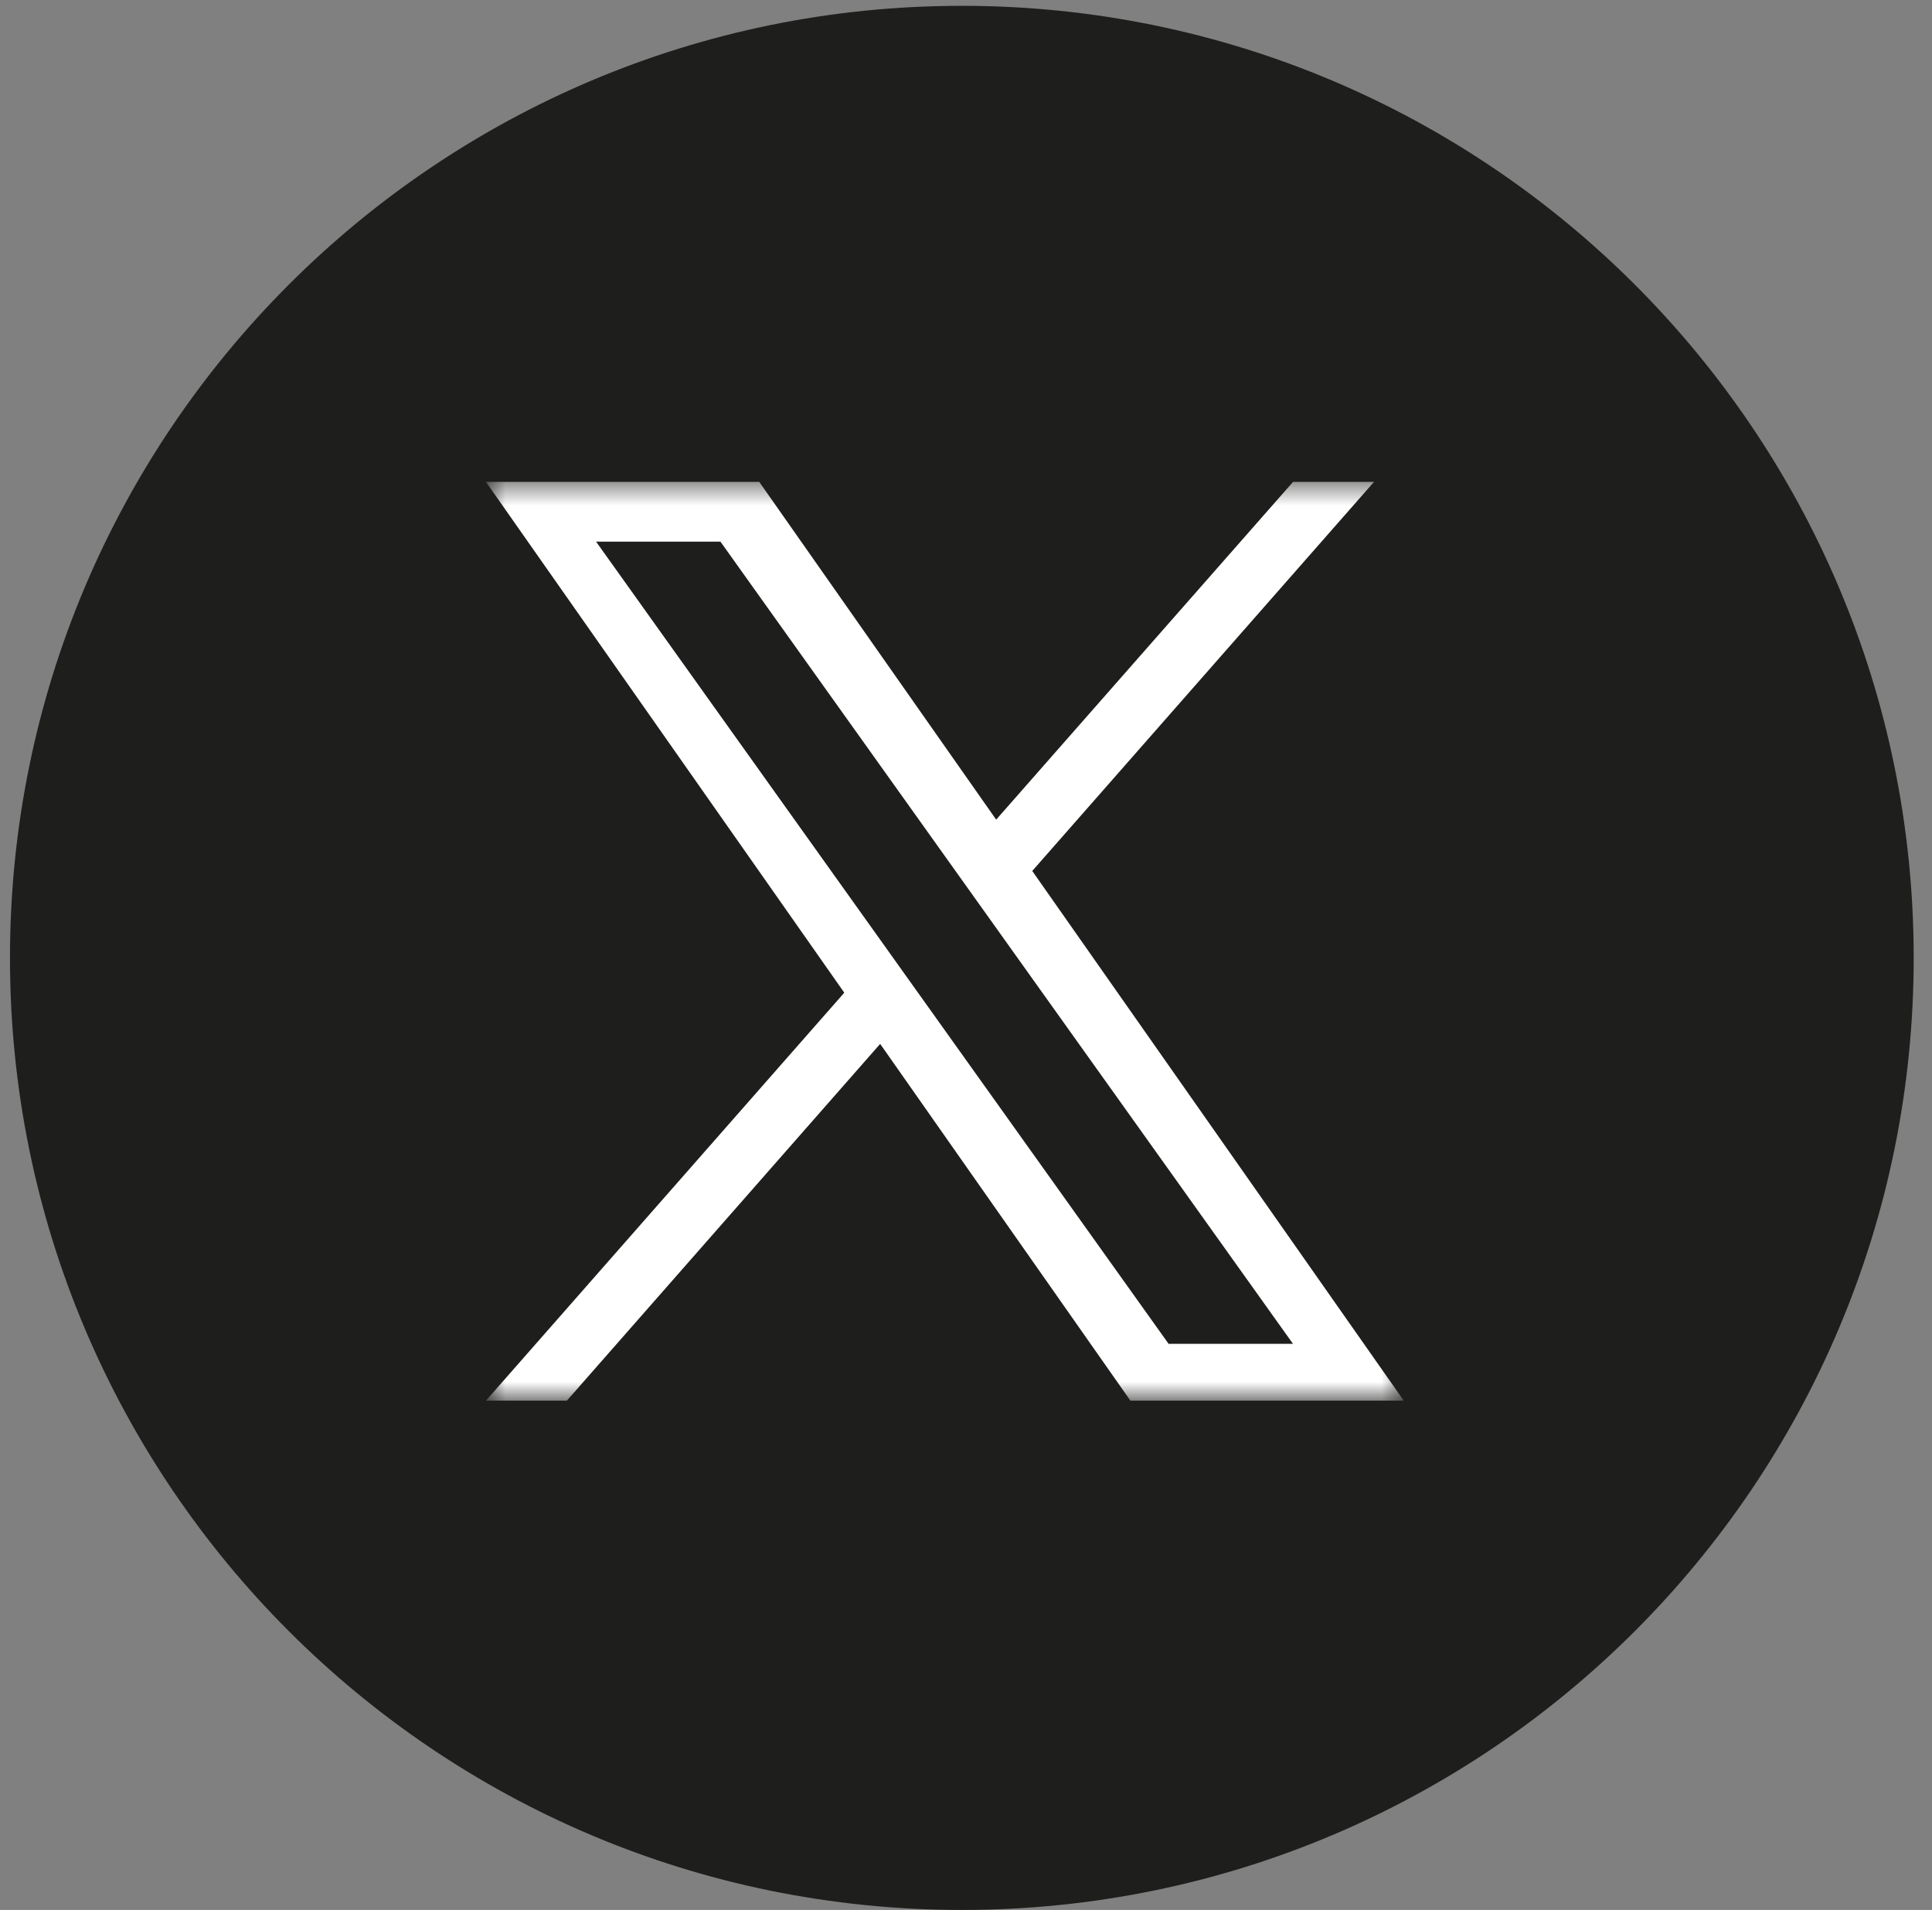 <svg width="86" height="85" viewBox="0 0 86 85" fill="none" xmlns="http://www.w3.org/2000/svg">
<rect x="0" y="0" width="86" height="85" fill="#808080" stroke="none"/>
<g id="X">
<path id="Vector" d="M42.815 85C66.215 85 85.185 66.03 85.185 42.63C85.185 19.229 66.215 0.259 42.815 0.259C19.414 0.259 0.444 19.229 0.444 42.63C0.444 66.03 19.414 85 42.815 85Z" fill="#1E1E1D"/>
<g id="Clip path group">
<mask id="mask0_10_30" style="mask-type:luminance" maskUnits="userSpaceOnUse" x="21" y="21" width="42" height="42">
<g id="clip0_81_9">
<path id="Vector_2" d="M62.487 21.445H21.63V62.336H62.487V21.445Z" fill="white"/>
</g>
</mask>
<g mask="url(#mask0_10_30)">
<g id="Group">
<path id="Vector_3" d="M45.949 38.761L61.162 21.445H57.558L44.343 36.477L33.797 21.445H21.63L37.582 44.179L21.63 62.336H25.233L39.179 46.457L50.319 62.336H62.487M26.534 24.106H32.07L57.555 59.805H52.018" fill="white"/>
</g>
</g>
</g>
</g>
</svg>
